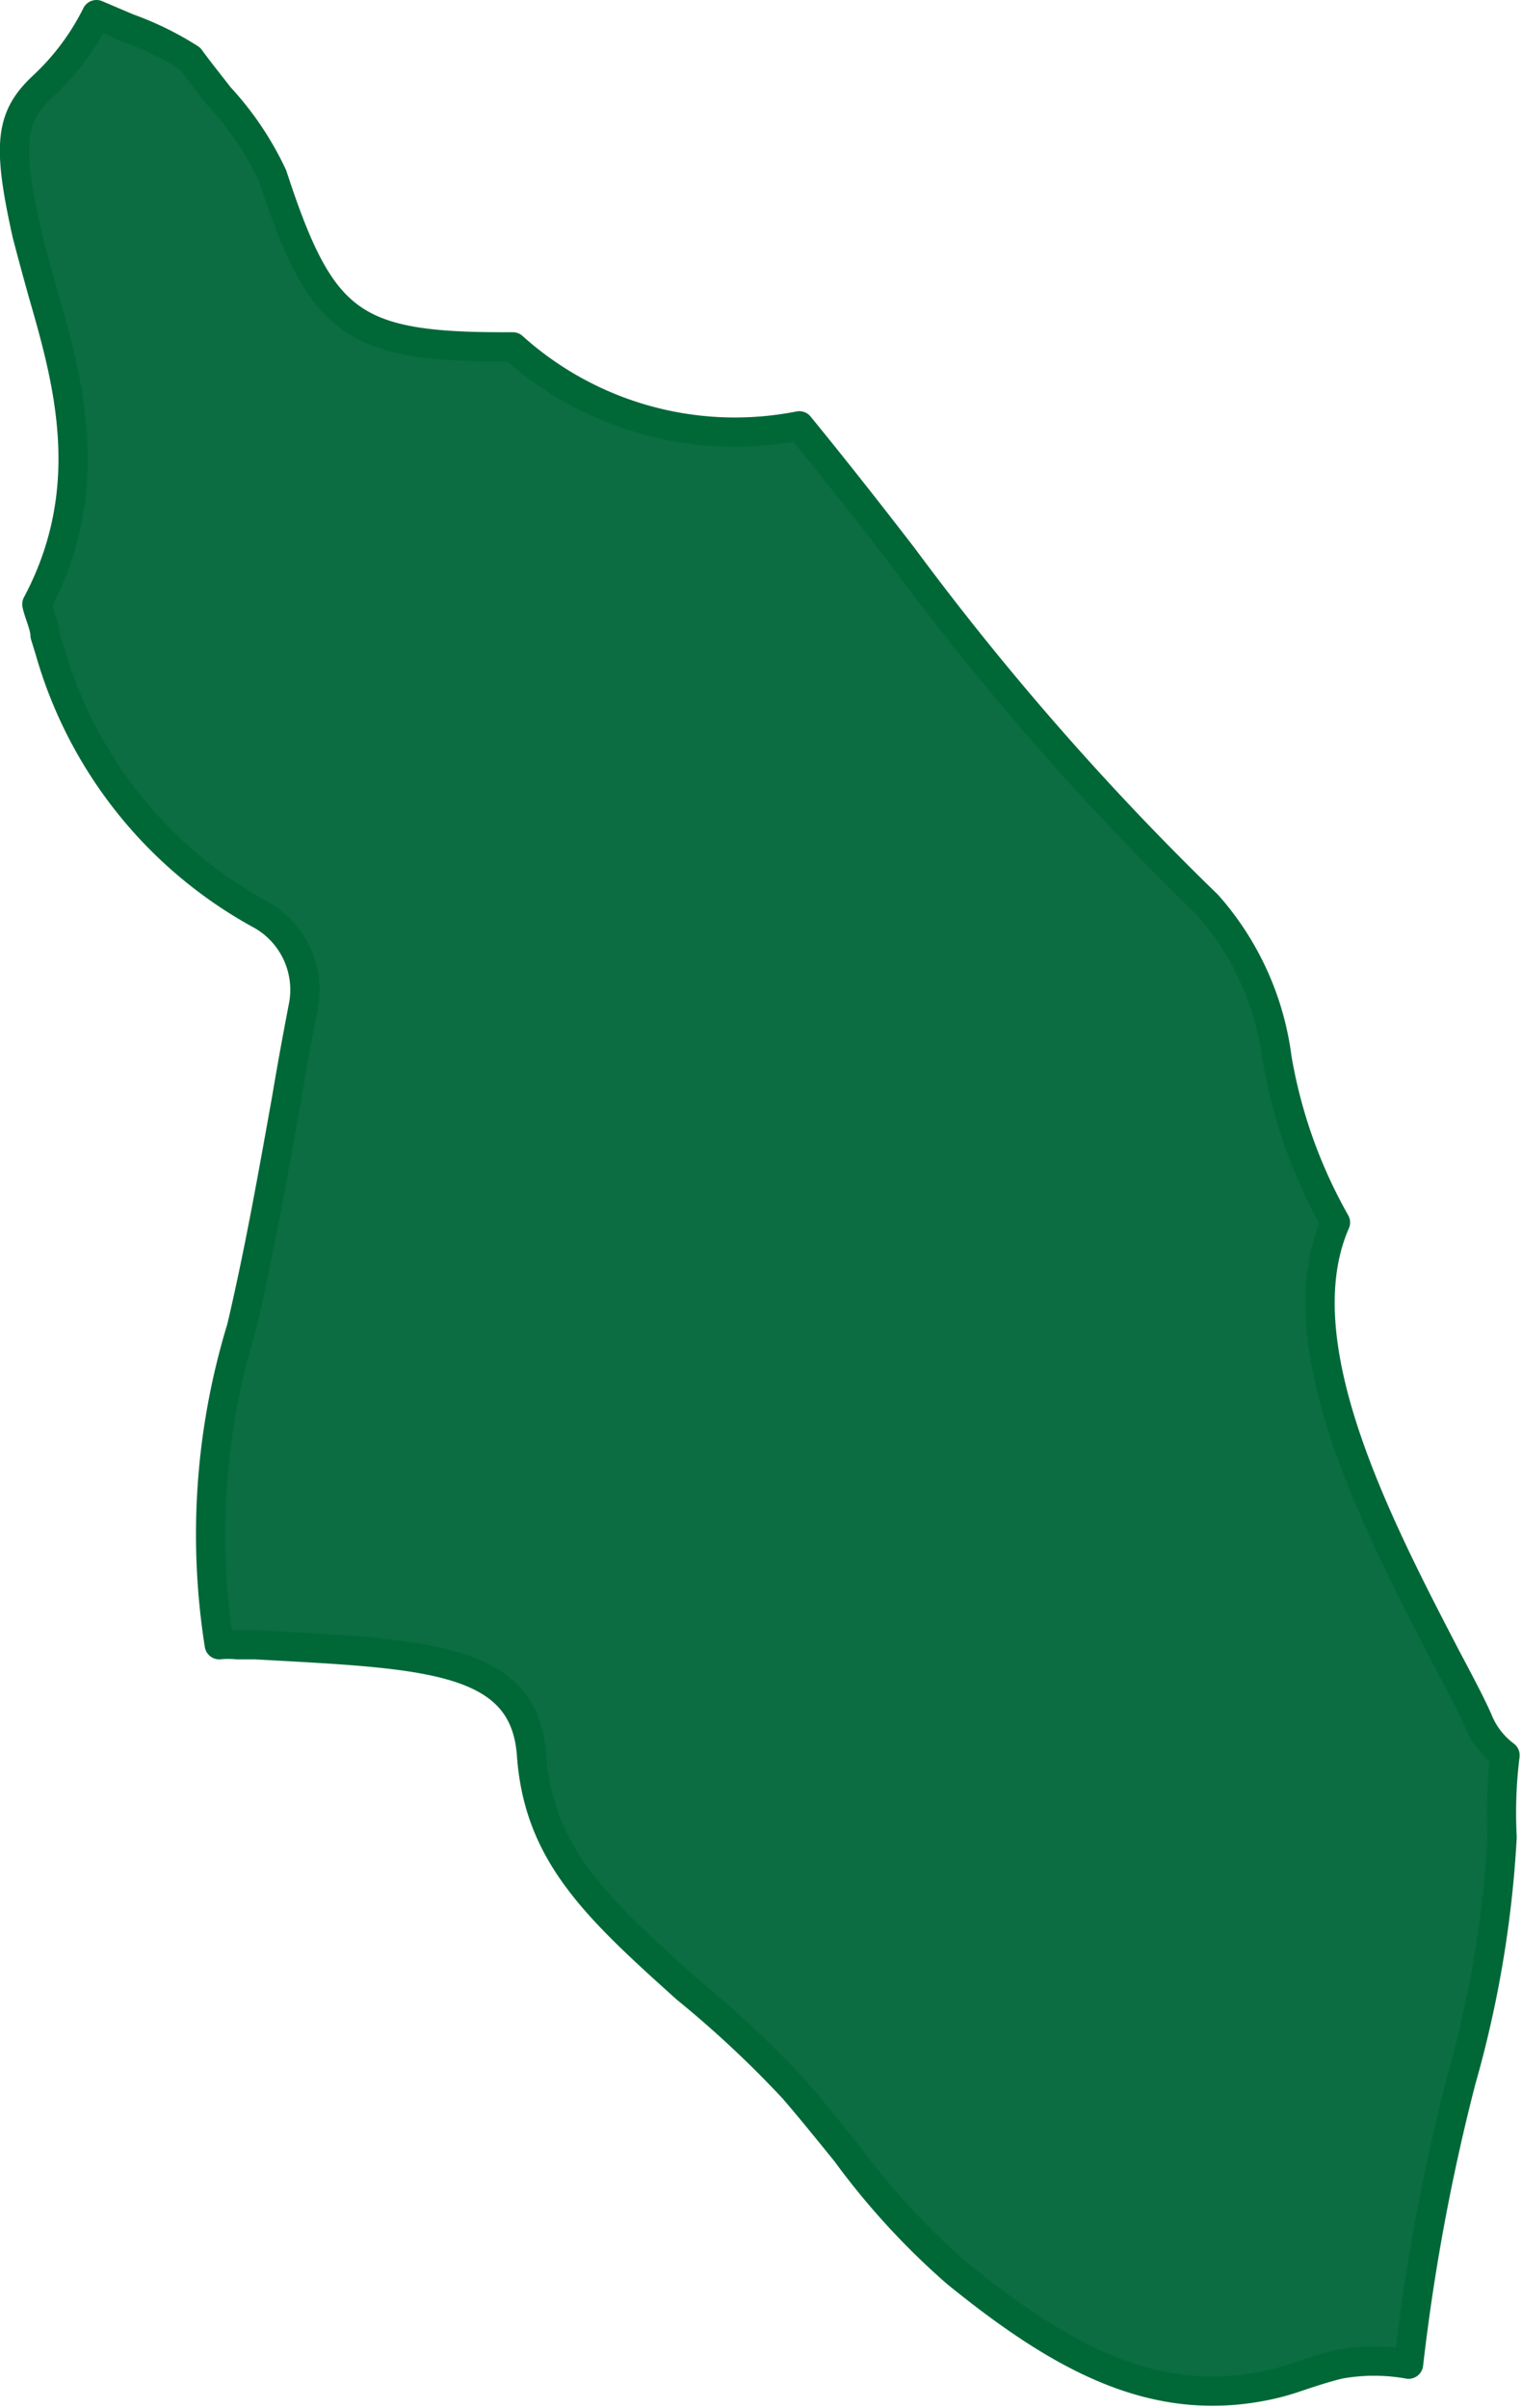 <svg xmlns="http://www.w3.org/2000/svg" viewBox="0 0 26.03 41.17"><defs><style>.cls-1{fill:#0b6d41;stroke:#006837;stroke-linecap:round;stroke-linejoin:round;stroke-width:0.5px;}</style></defs><title>1MoreliaRoll</title><g id="Capa_2" data-name="Capa 2"><g id="Capa_1-2" data-name="Capa 1"><path class="cls-1" d="M.73,5C.63,4.64.54,4.31.46,4,.12,2.47.17,2,.74,1.47A4.27,4.27,0,0,0,1.65.25l.54.23A5.27,5.27,0,0,1,3.25,1c.16.22.33.43.5.65A5.28,5.28,0,0,1,4.66,3l.09.27c.77,2.26,1.34,2.66,3.84,2.66h.18a5.68,5.68,0,0,0,4.9,1.35c.62.76,1.21,1.51,1.78,2.25a48.39,48.39,0,0,0,5.2,5.94,4.89,4.89,0,0,1,1.19,2.62,8.62,8.62,0,0,0,1,2.81c-.9,2.06.7,5.14,1.9,7.45.24.45.46.87.55,1.09a1.41,1.41,0,0,0,.45.57,7.9,7.9,0,0,0-.05,1.4,18.93,18.93,0,0,1-.7,4.16,35.73,35.73,0,0,0-.9,4.85,3.35,3.35,0,0,0-1.18,0c-.25.06-.49.14-.73.22a4.1,4.1,0,0,1-.5.14c-1.94.41-3.53-.47-5.32-1.92a12.64,12.64,0,0,1-1.89-2.06c-.3-.37-.59-.73-.9-1.09A18.44,18.44,0,0,0,11.74,34C10.18,32.6,9.21,31.69,9.09,30s-1.85-1.72-4.72-1.88l-.31,0a1.56,1.56,0,0,0-.31,0,12.09,12.09,0,0,1,.38-5.42c.31-1.32.54-2.63.77-3.91.09-.54.19-1.08.29-1.6a1.47,1.47,0,0,0-.71-1.54A7.48,7.48,0,0,1,.85,11.12l-.08-.26c0-.15-.11-.38-.14-.53C1.69,8.34,1.16,6.49.73,5Z"/></g></g></svg>